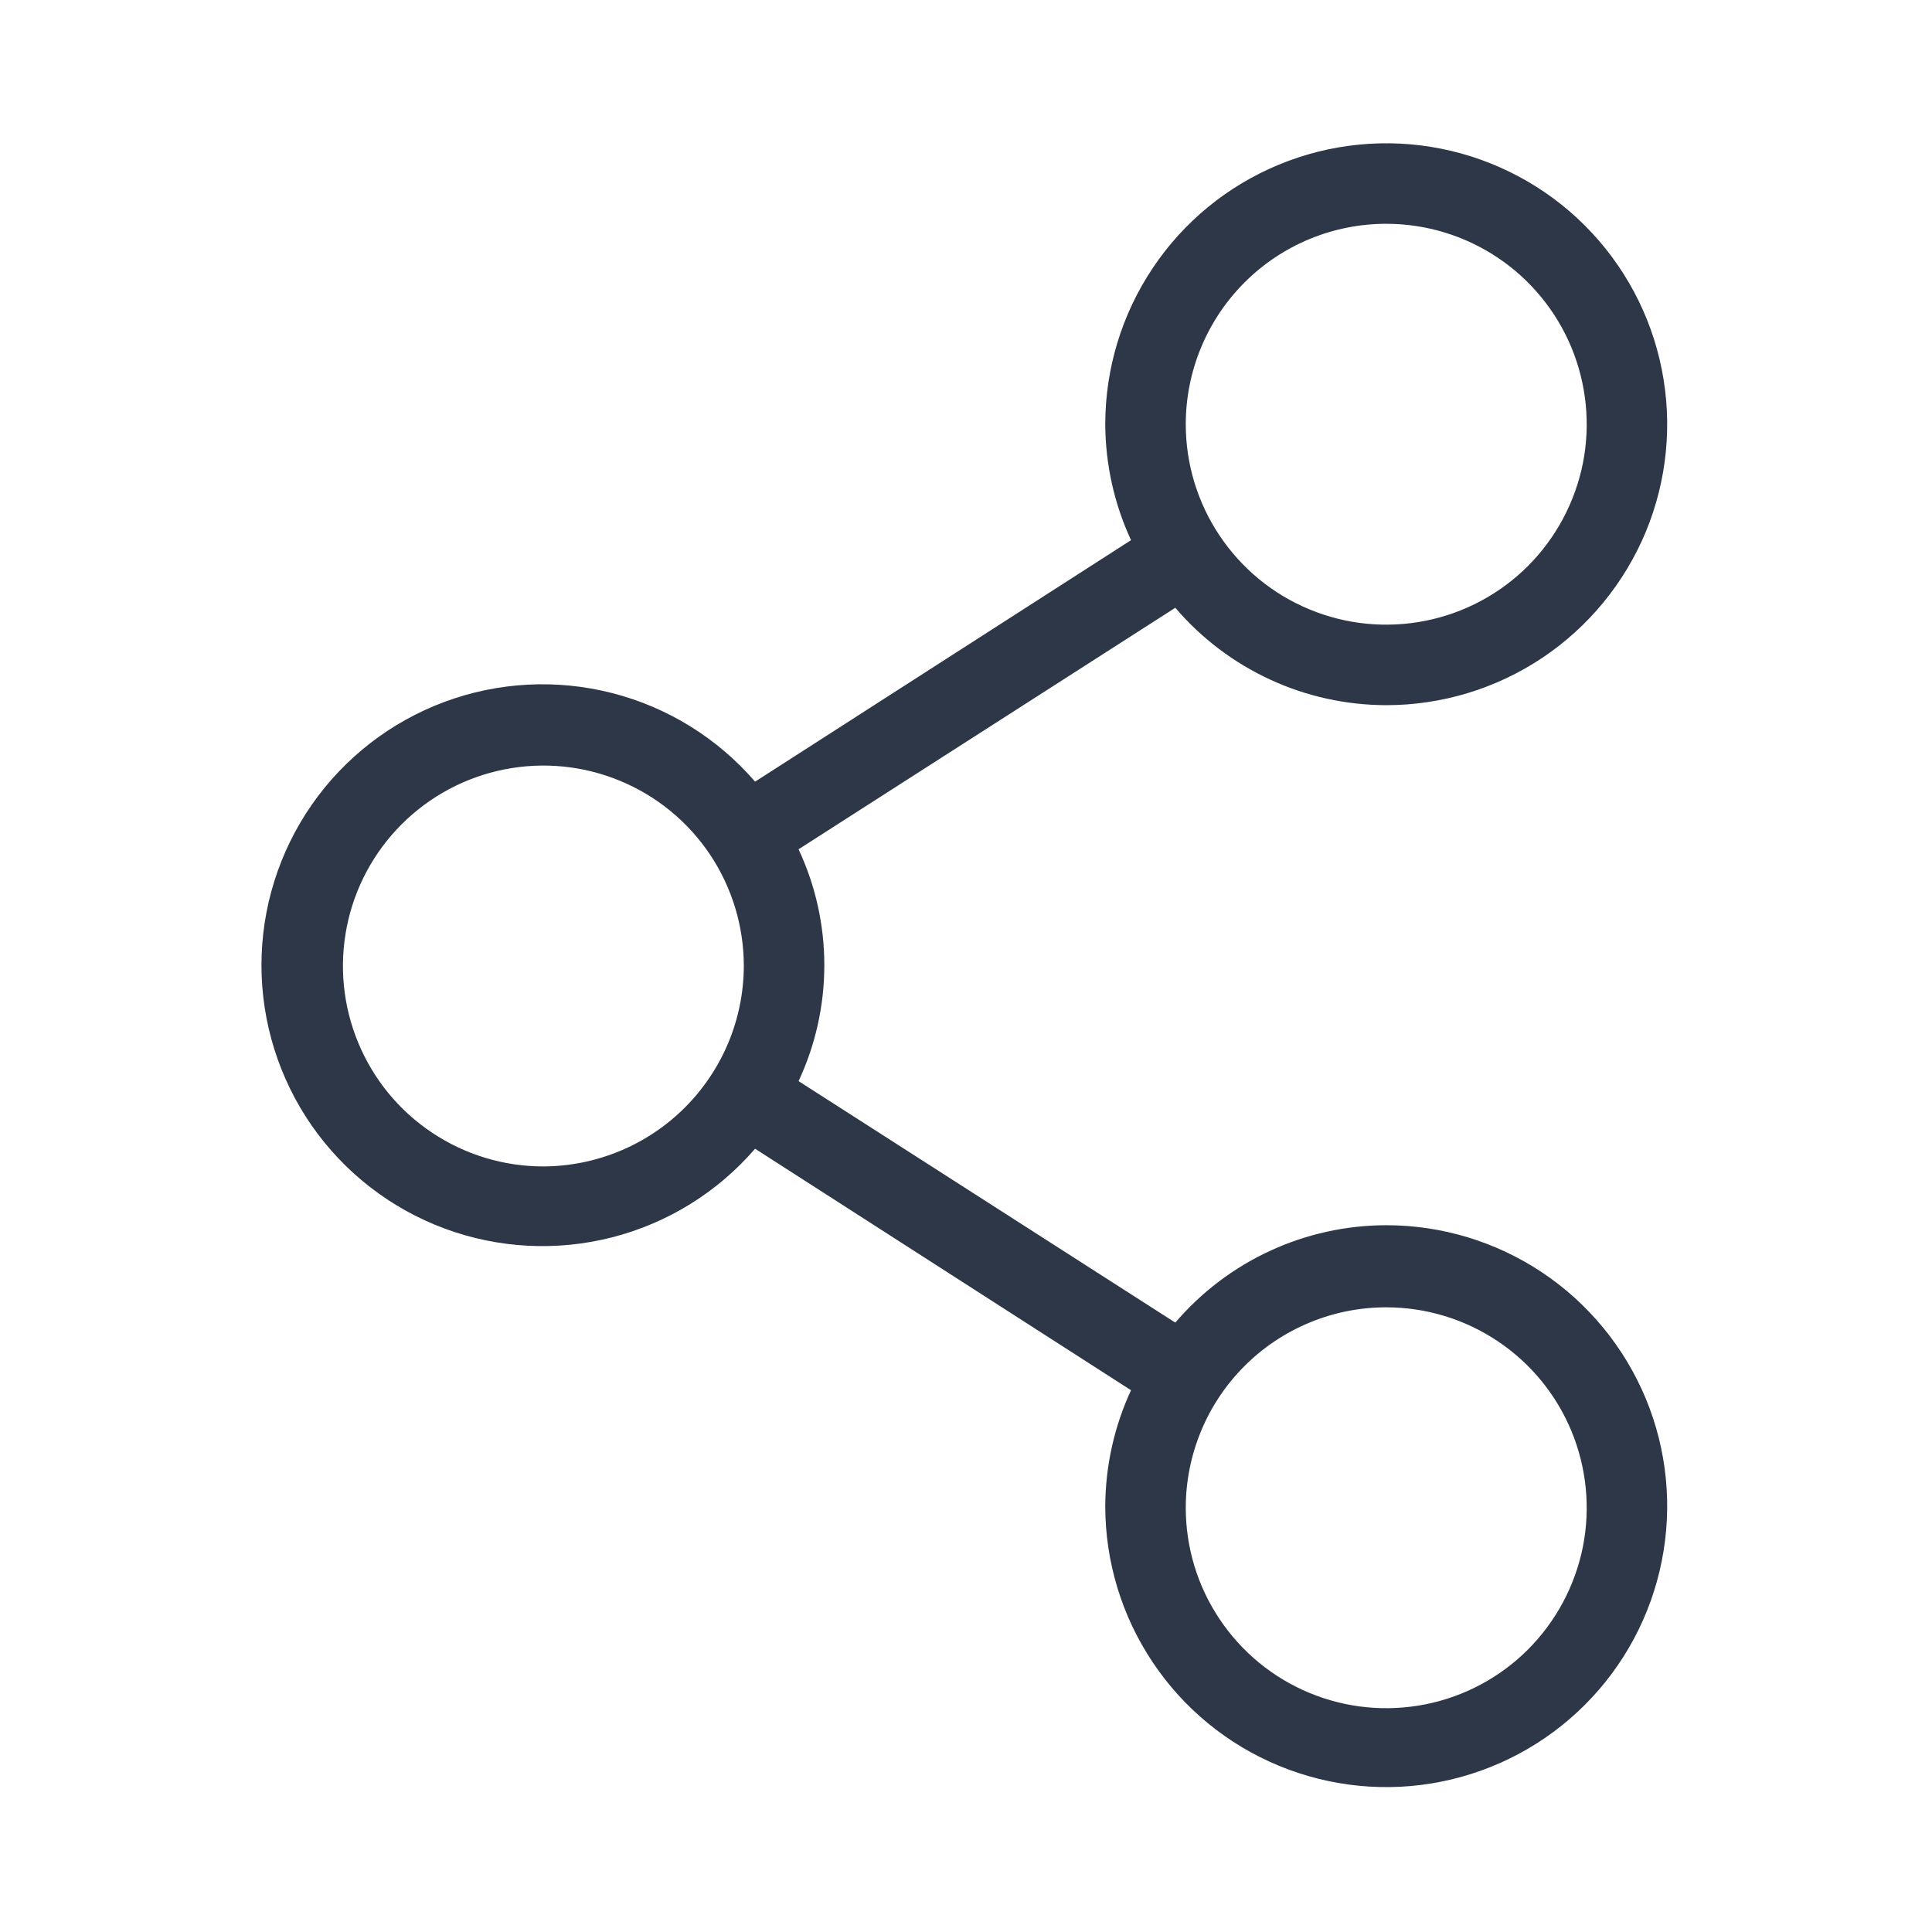 <svg width="24" height="24" viewBox="0 0 24 24" fill="none" xmlns="http://www.w3.org/2000/svg">
<path d="M17.22 8.76C17.911 8.76 18.585 8.555 19.159 8.172C19.733 7.788 20.18 7.243 20.445 6.606C20.709 5.968 20.778 5.266 20.643 4.589C20.509 3.912 20.176 3.29 19.688 2.802C19.2 2.314 18.578 1.982 17.901 1.847C17.224 1.712 16.523 1.782 15.885 2.046C15.247 2.31 14.702 2.757 14.319 3.331C13.935 3.905 13.73 4.58 13.73 5.27C13.732 5.767 13.841 6.259 14.05 6.71L9.38 9.71C8.915 9.171 8.296 8.787 7.606 8.61C6.917 8.433 6.189 8.471 5.522 8.719C4.854 8.967 4.279 9.413 3.872 9.998C3.466 10.583 3.248 11.278 3.248 11.99C3.248 12.702 3.466 13.397 3.872 13.982C4.279 14.567 4.854 15.013 5.522 15.261C6.189 15.509 6.917 15.547 7.606 15.37C8.296 15.193 8.915 14.809 9.38 14.27L14.05 17.27C13.841 17.721 13.732 18.213 13.73 18.71C13.73 19.4 13.935 20.075 14.319 20.649C14.702 21.223 15.247 21.67 15.885 21.934C16.523 22.198 17.224 22.268 17.901 22.133C18.578 21.998 19.2 21.666 19.688 21.178C20.176 20.69 20.509 20.068 20.643 19.391C20.778 18.714 20.709 18.012 20.445 17.375C20.18 16.737 19.733 16.192 19.159 15.808C18.585 15.425 17.911 15.22 17.22 15.22C16.722 15.221 16.23 15.329 15.778 15.538C15.325 15.747 14.924 16.051 14.6 16.43L9.92 13.43C10.131 12.979 10.24 12.488 10.24 11.99C10.24 11.492 10.131 11.001 9.92 10.55L14.6 7.55C14.924 7.929 15.325 8.233 15.778 8.442C16.23 8.651 16.722 8.759 17.22 8.76ZM17.22 16.24C17.713 16.24 18.194 16.386 18.604 16.66C19.013 16.933 19.332 17.322 19.521 17.777C19.709 18.232 19.759 18.733 19.663 19.216C19.566 19.699 19.329 20.142 18.981 20.491C18.633 20.839 18.189 21.076 17.706 21.172C17.223 21.268 16.722 21.219 16.267 21.03C15.812 20.842 15.424 20.523 15.15 20.113C14.876 19.704 14.73 19.223 14.73 18.73C14.73 18.403 14.795 18.079 14.92 17.777C15.045 17.475 15.228 17.201 15.46 16.969C15.691 16.738 15.965 16.555 16.267 16.43C16.57 16.304 16.893 16.24 17.22 16.24ZM6.75 14.49C6.258 14.49 5.776 14.344 5.367 14.07C4.957 13.797 4.638 13.408 4.45 12.953C4.261 12.498 4.212 11.997 4.308 11.514C4.404 11.031 4.641 10.588 4.99 10.239C5.338 9.891 5.782 9.654 6.265 9.558C6.748 9.462 7.248 9.511 7.703 9.7C8.158 9.888 8.547 10.207 8.821 10.617C9.094 11.026 9.24 11.508 9.24 12C9.238 12.66 8.975 13.291 8.508 13.758C8.042 14.224 7.41 14.487 6.75 14.49ZM17.22 2.78C17.713 2.78 18.194 2.926 18.604 3.2C19.013 3.473 19.332 3.862 19.521 4.317C19.709 4.772 19.759 5.273 19.663 5.756C19.566 6.239 19.329 6.682 18.981 7.031C18.633 7.379 18.189 7.616 17.706 7.712C17.223 7.808 16.722 7.759 16.267 7.57C15.812 7.382 15.424 7.063 15.15 6.653C14.876 6.244 14.73 5.763 14.73 5.27C14.73 4.61 14.993 3.976 15.46 3.509C15.927 3.042 16.56 2.78 17.22 2.78Z" fill="#2D3748"/>
</svg>
